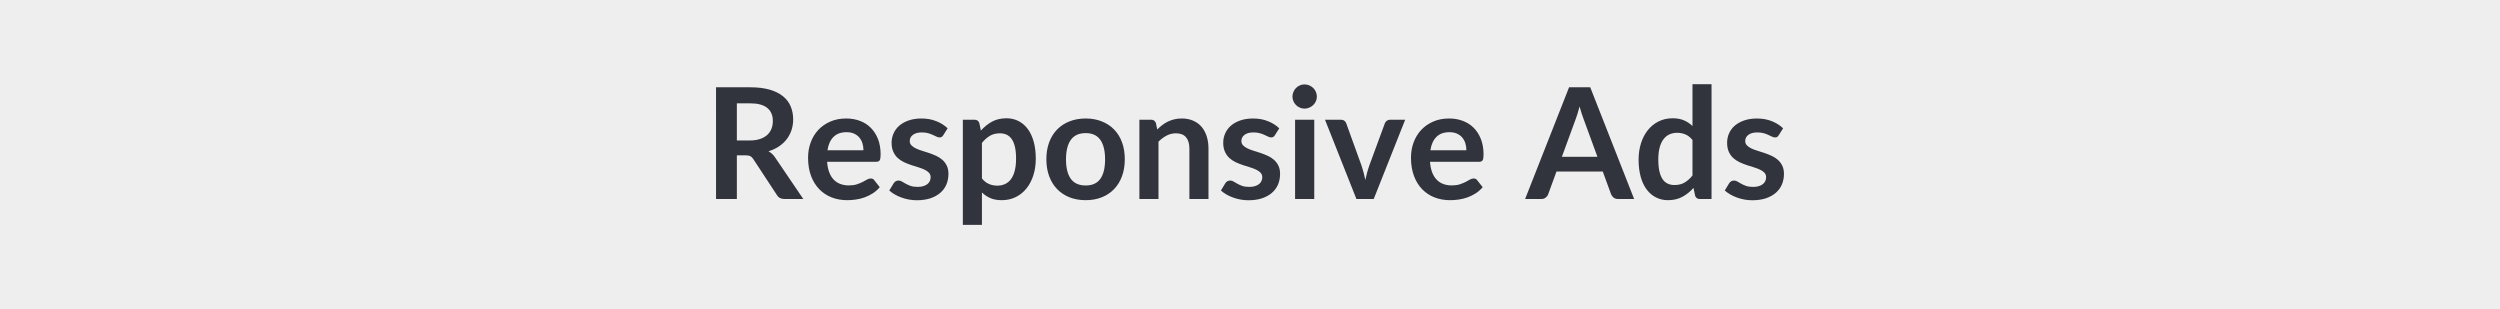 <svg xmlns="http://www.w3.org/2000/svg" width="728" height="90" viewBox="0 0 728 90"><rect width="100%" height="100%" fill="#EEE"/><path fill="#31343C" d="M214.57 40.9h3.78q1.71 0 2.98-.43t2.09-1.18q.82-.76 1.23-1.79.4-1.04.4-2.27 0-2.48-1.63-3.81t-4.98-1.33h-3.87V40.9Zm11.2 5.04 8.15 12.01h-5.47q-1.55 0-2.25-1.21l-6.84-10.42q-.38-.59-.84-.83-.47-.25-1.37-.25h-2.58v12.71h-6.06V25.42h9.93q3.3 0 5.68.68 2.37.69 3.89 1.93 1.52 1.23 2.24 2.95.72 1.73.72 3.79 0 1.65-.48 3.11-.49 1.46-1.4 2.66-.91 1.19-2.25 2.09-1.34.9-3.05 1.42.59.33 1.08.79.5.47.9 1.1Zm15.19-2.19h10.48q0-1.08-.3-2.03-.3-.96-.91-1.68-.61-.72-1.54-1.14-.94-.41-2.17-.41-2.41 0-3.79 1.37-1.39 1.37-1.77 3.89Zm14.17 3.36h-14.28q.13 1.77.63 3.07.49 1.29 1.3 2.13.81.85 1.93 1.26 1.11.42 2.46.42 1.35 0 2.33-.31.98-.32 1.71-.7.73-.38 1.28-.7.55-.31 1.07-.31.7 0 1.03.51l1.6 2.03q-.92 1.08-2.07 1.81t-2.39 1.17q-1.25.44-2.55.62-1.29.18-2.51.18-2.4 0-4.47-.8t-3.6-2.36q-1.53-1.57-2.41-3.87-.88-2.31-.88-5.35 0-2.36.77-4.44.76-2.08 2.19-3.62t3.49-2.44q2.06-.91 4.64-.91 2.19 0 4.03.7 1.85.7 3.17 2.04 1.33 1.34 2.09 3.28.75 1.95.75 4.45 0 1.26-.27 1.7-.27.44-1.04.44Zm20.82-9.75-1.26 2q-.23.37-.48.51-.24.15-.63.15-.4 0-.86-.23-.46-.22-1.07-.5-.61-.29-1.38-.51-.78-.22-1.84-.22-1.64 0-2.57.69-.94.7-.94 1.82 0 .75.49 1.25.48.51 1.28.89.8.39 1.81.69 1.01.3 2.06.66 1.04.36 2.06.82 1.01.46 1.81 1.17t1.28 1.7q.48.99.48 2.39 0 1.66-.59 3.07-.6 1.41-1.77 2.43-1.17 1.02-2.89 1.6-1.72.57-3.97.57-1.19 0-2.33-.21-1.14-.22-2.18-.6-1.05-.38-1.94-.9-.89-.52-1.56-1.13l1.28-2.11q.25-.38.59-.58.33-.21.85-.21t.98.3q.46.29 1.07.62.61.34 1.43.64.82.29 2.08.29.99 0 1.7-.24.71-.23 1.17-.62.46-.38.67-.89.22-.5.22-1.04 0-.81-.49-1.33-.48-.52-1.28-.9t-1.82-.69q-1.03-.3-2.09-.66-1.07-.36-2.1-.84-1.02-.49-1.82-1.23t-1.28-1.82q-.49-1.08-.49-2.61 0-1.42.57-2.7.56-1.28 1.65-2.24 1.09-.96 2.72-1.53 1.63-.58 3.77-.58 2.39 0 4.34.79 1.96.79 3.27 2.07Zm9.99 4.25v10.36q.94 1.14 2.06 1.61 1.11.48 2.41.48 1.26 0 2.28-.48 1.01-.47 1.72-1.43.71-.97 1.09-2.45.38-1.47.38-3.47 0-2.03-.32-3.43-.33-1.41-.94-2.29-.61-.87-1.47-1.28-.87-.41-1.97-.41-1.73 0-2.95.74-1.21.73-2.29 2.05Zm-.75-5.73.45 2.14q1.42-1.6 3.22-2.59 1.8-.99 4.23-.99 1.89 0 3.46.79 1.56.78 2.7 2.28Q300.38 39 301 41.2q.62 2.19.62 5.03 0 2.59-.7 4.79-.7 2.21-1.99 3.83t-3.13 2.53q-1.83.91-4.1.91-1.94 0-3.31-.6-1.37-.59-2.45-1.65v9.45h-5.56V34.86h3.4q1.08 0 1.41 1.02Zm30.96-1.38q2.57 0 4.67.84 2.11.83 3.6 2.36 1.5 1.53 2.31 3.73.81 2.21.81 4.93 0 2.75-.81 4.95-.81 2.21-2.31 3.76-1.49 1.55-3.6 2.39-2.1.83-4.67.83-2.58 0-4.7-.83-2.11-.84-3.61-2.39-1.5-1.55-2.32-3.76-.82-2.2-.82-4.95 0-2.72.82-4.93.82-2.2 2.32-3.73 1.5-1.53 3.61-2.36 2.12-.84 4.7-.84Zm0 19.51q2.88 0 4.27-1.93 1.38-1.94 1.38-5.67 0-3.74-1.38-5.69-1.39-1.96-4.27-1.96-2.92 0-4.33 1.97-1.4 1.97-1.4 5.68t1.4 5.66q1.41 1.94 4.33 1.94Zm20.46-18.13.38 1.82q.7-.7 1.47-1.29.78-.6 1.65-1.02.86-.41 1.85-.65.99-.24 2.16-.24 1.89 0 3.35.65 1.47.64 2.45 1.8.97 1.16 1.48 2.76.51 1.61.51 3.55v14.69h-5.56V43.26q0-2.12-.97-3.28-.97-1.16-2.95-1.16-1.44 0-2.7.66-1.26.65-2.38 1.77v16.7h-5.56V34.86h3.4q1.08 0 1.42 1.02Zm35.91 1.48-1.26 2q-.23.37-.48.51-.24.15-.63.15-.4 0-.86-.23-.46-.22-1.07-.5-.61-.29-1.38-.51-.78-.22-1.84-.22-1.64 0-2.57.69-.94.7-.94 1.82 0 .75.49 1.25.48.51 1.28.89.8.39 1.81.69 1.01.3 2.06.66 1.04.36 2.06.82 1.01.46 1.81 1.17t1.28 1.7q.48.99.48 2.39 0 1.66-.59 3.07-.6 1.41-1.77 2.43-1.17 1.02-2.89 1.6-1.72.57-3.97.57-1.19 0-2.33-.21-1.14-.22-2.18-.6-1.05-.38-1.94-.9-.89-.52-1.56-1.13l1.28-2.11q.25-.38.59-.58.33-.21.85-.21t.98.3q.46.29 1.07.62.61.34 1.43.64.82.29 2.08.29.99 0 1.7-.24.71-.23 1.17-.62.46-.38.67-.89.22-.5.22-1.04 0-.81-.49-1.33-.48-.52-1.28-.9t-1.82-.69q-1.03-.3-2.09-.66-1.07-.36-2.1-.84-1.02-.49-1.82-1.23t-1.28-1.82q-.49-1.08-.49-2.61 0-1.42.57-2.7.56-1.28 1.65-2.24 1.09-.96 2.72-1.53 1.63-.58 3.77-.58 2.39 0 4.34.79 1.96.79 3.27 2.07Zm4.61-2.5h5.58v23.09h-5.58V34.86Zm6.34-6.72q0 .72-.29 1.35-.29.63-.77 1.1-.49.47-1.14.75-.65.29-1.4.29-.72 0-1.36-.29-.64-.28-1.11-.75-.47-.47-.75-1.1-.29-.63-.29-1.35 0-.74.29-1.4.28-.65.75-1.12.47-.47 1.11-.76.64-.28 1.36-.28.75 0 1.4.28.65.29 1.14.76.48.47.77 1.12.29.66.29 1.4Zm21.33 6.72h4.39l-9.16 23.09h-5.04l-9.15-23.09h4.59q.63 0 1.04.3.42.29.55.74l4.46 12.33q.36 1.08.63 2.12.27 1.03.47 2.06.23-1.03.5-2.06.27-1.04.65-2.12l4.54-12.33q.16-.45.57-.74.4-.3.96-.3Zm11.73 8.89h10.48q0-1.08-.3-2.03-.31-.96-.91-1.68-.61-.72-1.54-1.14-.94-.41-2.18-.41-2.4 0-3.79 1.37-1.38 1.37-1.76 3.89Zm14.17 3.36h-14.29q.14 1.77.63 3.07.5 1.29 1.31 2.13.81.85 1.92 1.26 1.12.42 2.47.42t2.33-.31q.97-.32 1.71-.7.73-.38 1.28-.7.55-.31 1.07-.31.69 0 1.03.51l1.6 2.03q-.92 1.08-2.07 1.81t-2.4 1.17q-1.25.44-2.54.62t-2.51.18q-2.41 0-4.48-.8-2.07-.8-3.6-2.36-1.53-1.57-2.4-3.87-.88-2.31-.88-5.35 0-2.36.76-4.44.77-2.08 2.2-3.62 1.43-1.54 3.49-2.44 2.05-.91 4.64-.91 2.18 0 4.03.7 1.84.7 3.17 2.04 1.33 1.34 2.08 3.28.76 1.95.76 4.45 0 1.26-.27 1.7-.27.44-1.04.44Zm24.12-1.45h10.35l-3.96-10.82q-.29-.72-.61-1.71-.31-.99-.63-2.13-.29 1.14-.6 2.14-.32 1.01-.61 1.75l-3.94 10.77Zm8.26-20.24 12.78 32.53h-4.68q-.79 0-1.28-.39-.5-.4-.75-.98l-2.43-6.64h-13.47l-2.43 6.64q-.18.52-.7.94-.52.43-1.28.43h-4.73l12.8-32.53h6.17Zm29.77 25.69V40.76q-.95-1.15-2.06-1.62-1.12-.47-2.4-.47-1.26 0-2.27.47t-1.73 1.43q-.72.95-1.11 2.43-.38 1.47-.38 3.48 0 2.02.33 3.43.32 1.4.93 2.29.61.89 1.49 1.28.87.4 1.95.4 1.74 0 2.95-.72 1.22-.72 2.3-2.05Zm0-26.6h5.55v33.44h-3.39q-1.11 0-1.4-1.01l-.47-2.23q-1.4 1.6-3.21 2.59-1.81.99-4.22.99-1.89 0-3.46-.79-1.58-.79-2.71-2.28-1.14-1.5-1.76-3.7-.62-2.21-.62-5.04 0-2.57.7-4.78.7-2.2 2-3.82 1.31-1.62 3.13-2.53 1.82-.91 4.1-.91 1.93 0 3.3.61 1.38.6 2.46 1.64V24.51Zm26.39 12.85-1.26 2q-.23.37-.47.51-.25.15-.63.15-.41 0-.87-.23-.46-.22-1.07-.5-.61-.29-1.38-.51-.78-.22-1.84-.22-1.64 0-2.57.69-.94.7-.94 1.82 0 .75.49 1.25.48.51 1.28.89.8.39 1.81.69 1.01.3 2.06.66 1.05.36 2.06.82 1.01.46 1.81 1.17t1.28 1.7q.49.99.49 2.39 0 1.66-.6 3.07t-1.77 2.43q-1.17 1.02-2.89 1.6-1.72.57-3.97.57-1.19 0-2.33-.21-1.13-.22-2.18-.6-1.05-.38-1.93-.9-.89-.52-1.57-1.13l1.28-2.11q.25-.38.59-.58.34-.21.85-.21.52 0 .98.3.46.29 1.07.62.61.34 1.43.64.82.29 2.08.29.99 0 1.7-.24.71-.23 1.17-.62.46-.38.68-.89.21-.5.21-1.04 0-.81-.48-1.33-.49-.52-1.29-.9t-1.82-.69q-1.02-.3-2.09-.66-1.07-.36-2.09-.84-1.03-.49-1.83-1.23t-1.28-1.82q-.48-1.08-.48-2.61 0-1.42.56-2.7.56-1.28 1.65-2.24 1.09-.96 2.73-1.53 1.63-.58 3.76-.58 2.39 0 4.35.79 1.95.79 3.26 2.07Z"/></svg>